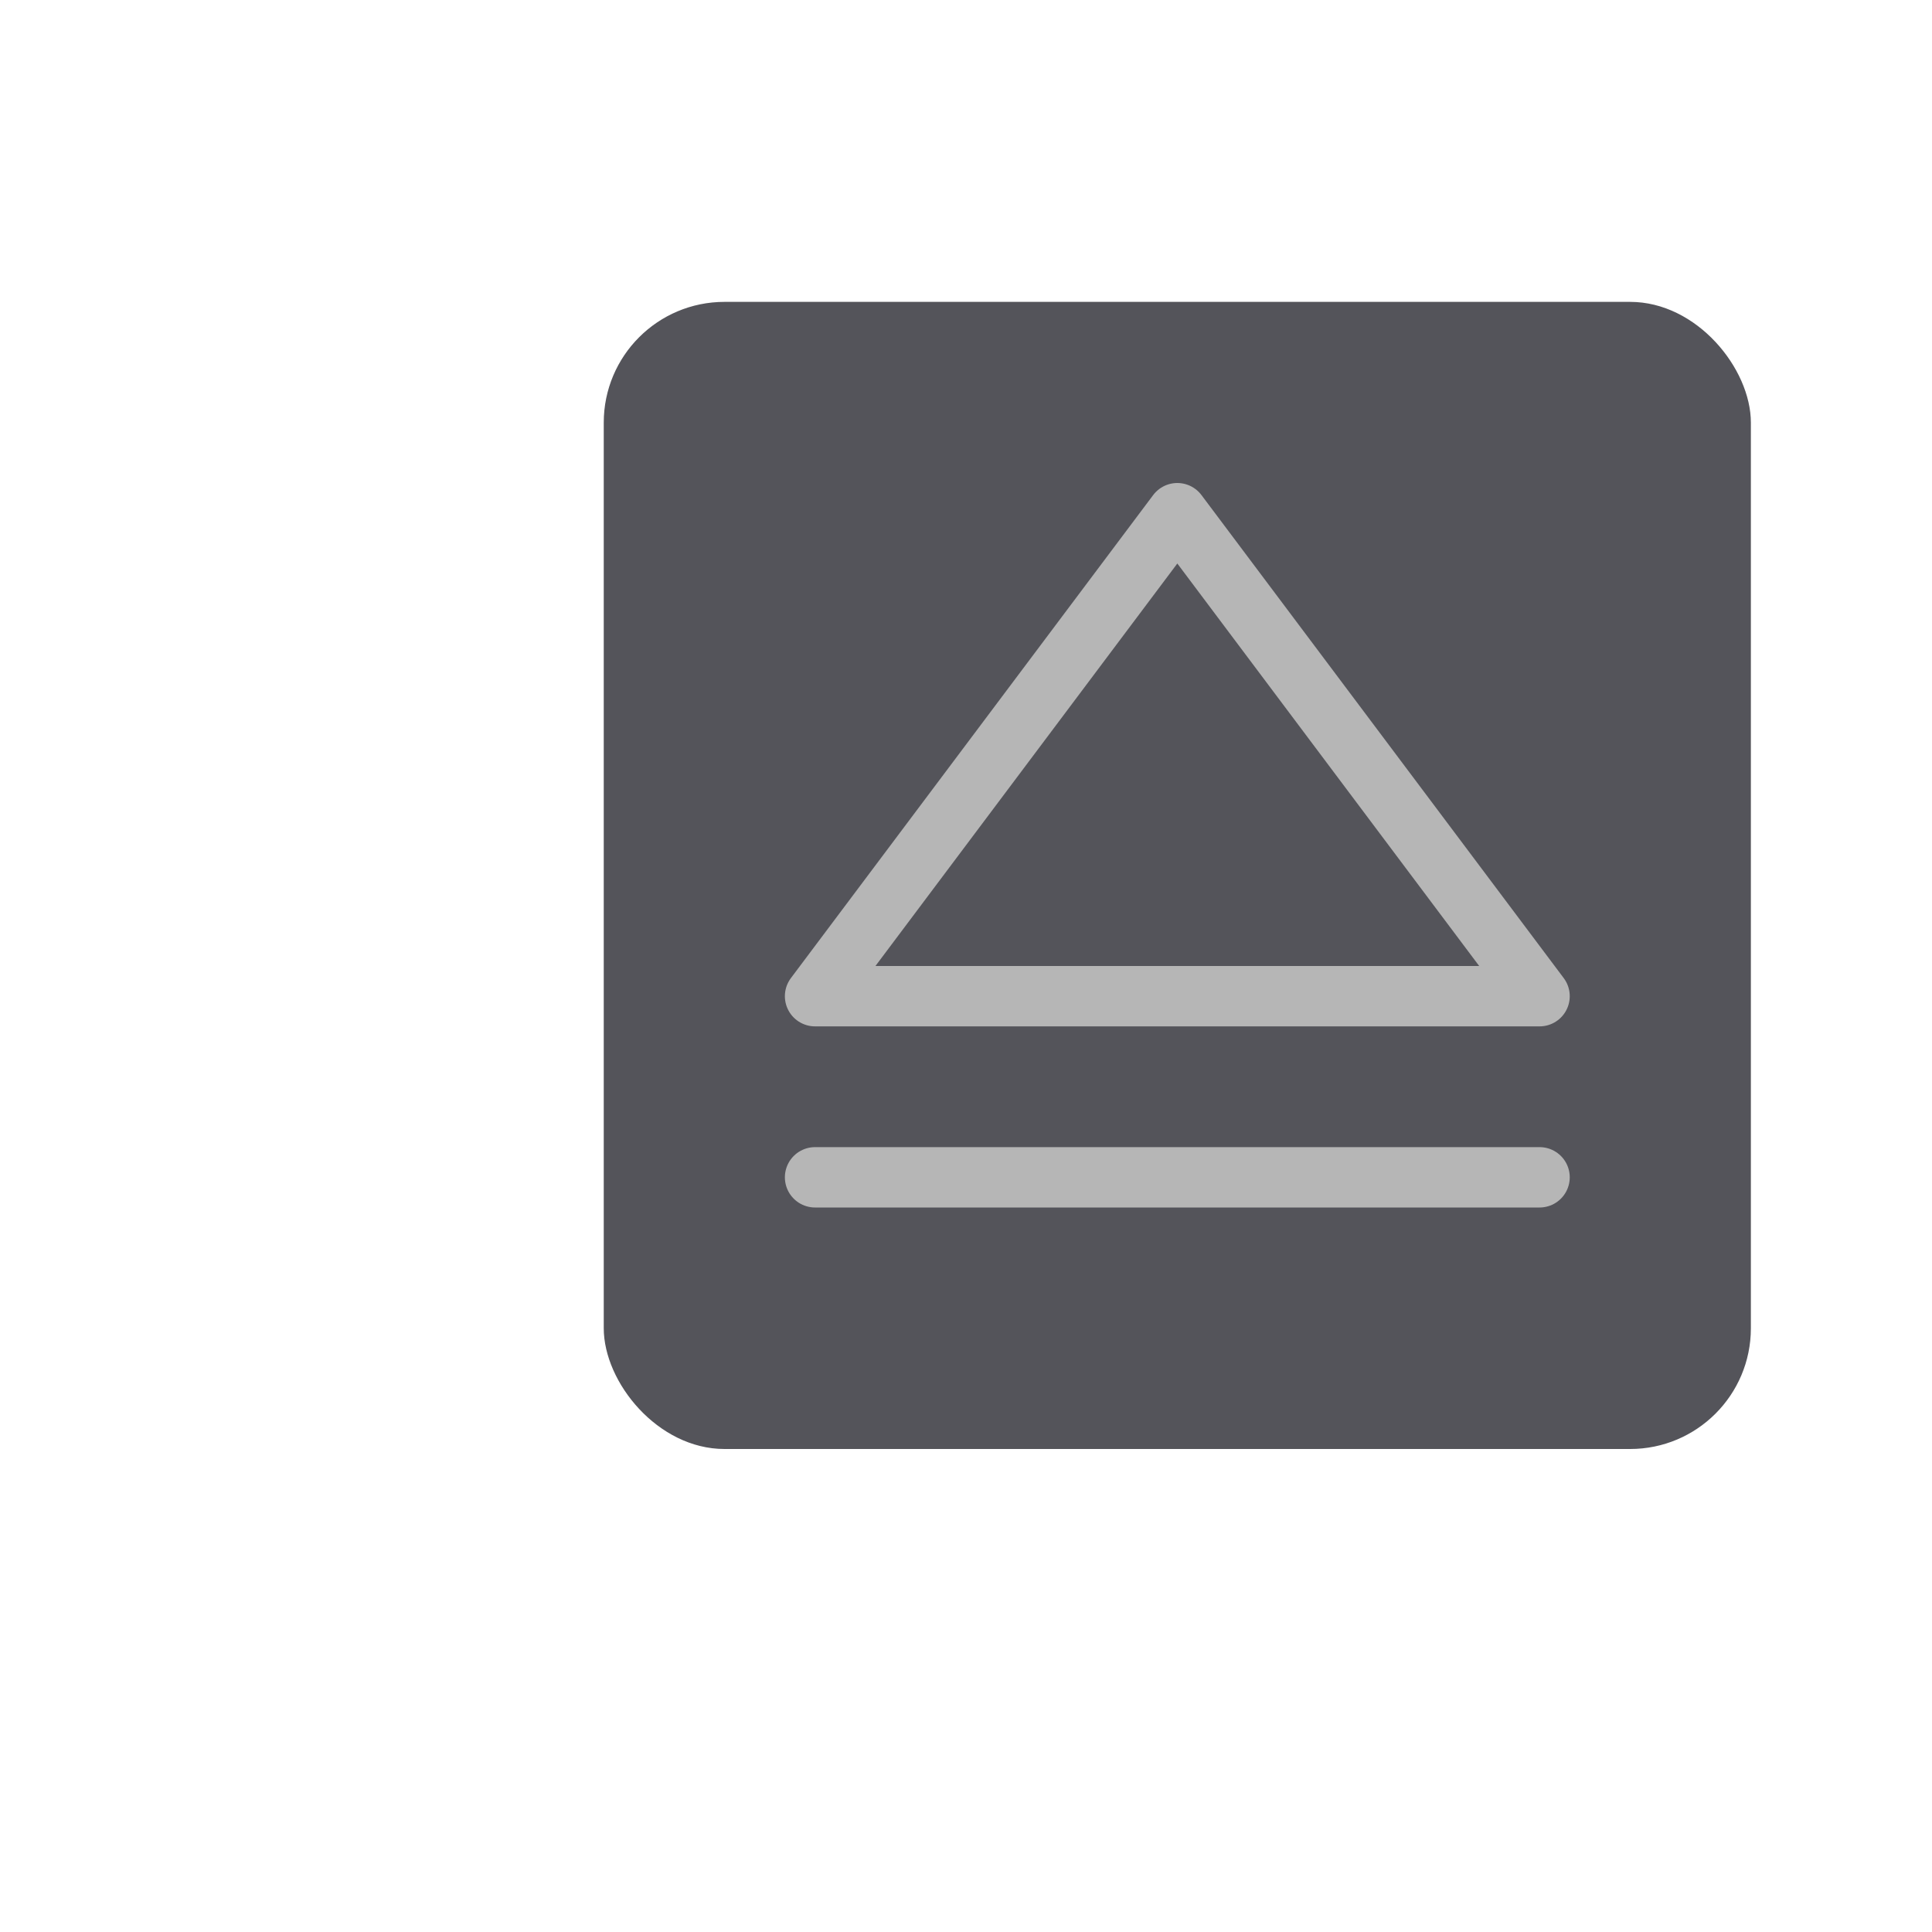 <svg xmlns="http://www.w3.org/2000/svg" viewBox="0 0 32 32"><rect x="10" y="5" width="19" height="19" rx="2" style="fill:#54545a"/><line x1="25.5" y1="19.5" x2="13.5" y2="19.5" style="fill:none;stroke:#b6b6b6;stroke-linecap:round;stroke-linejoin:round"/><polygon points="19.5 8.5 25.5 16.5 13.5 16.5 19.5 8.5" style="fill:none;stroke:#b6b6b6;stroke-linecap:round;stroke-linejoin:round"/></svg>